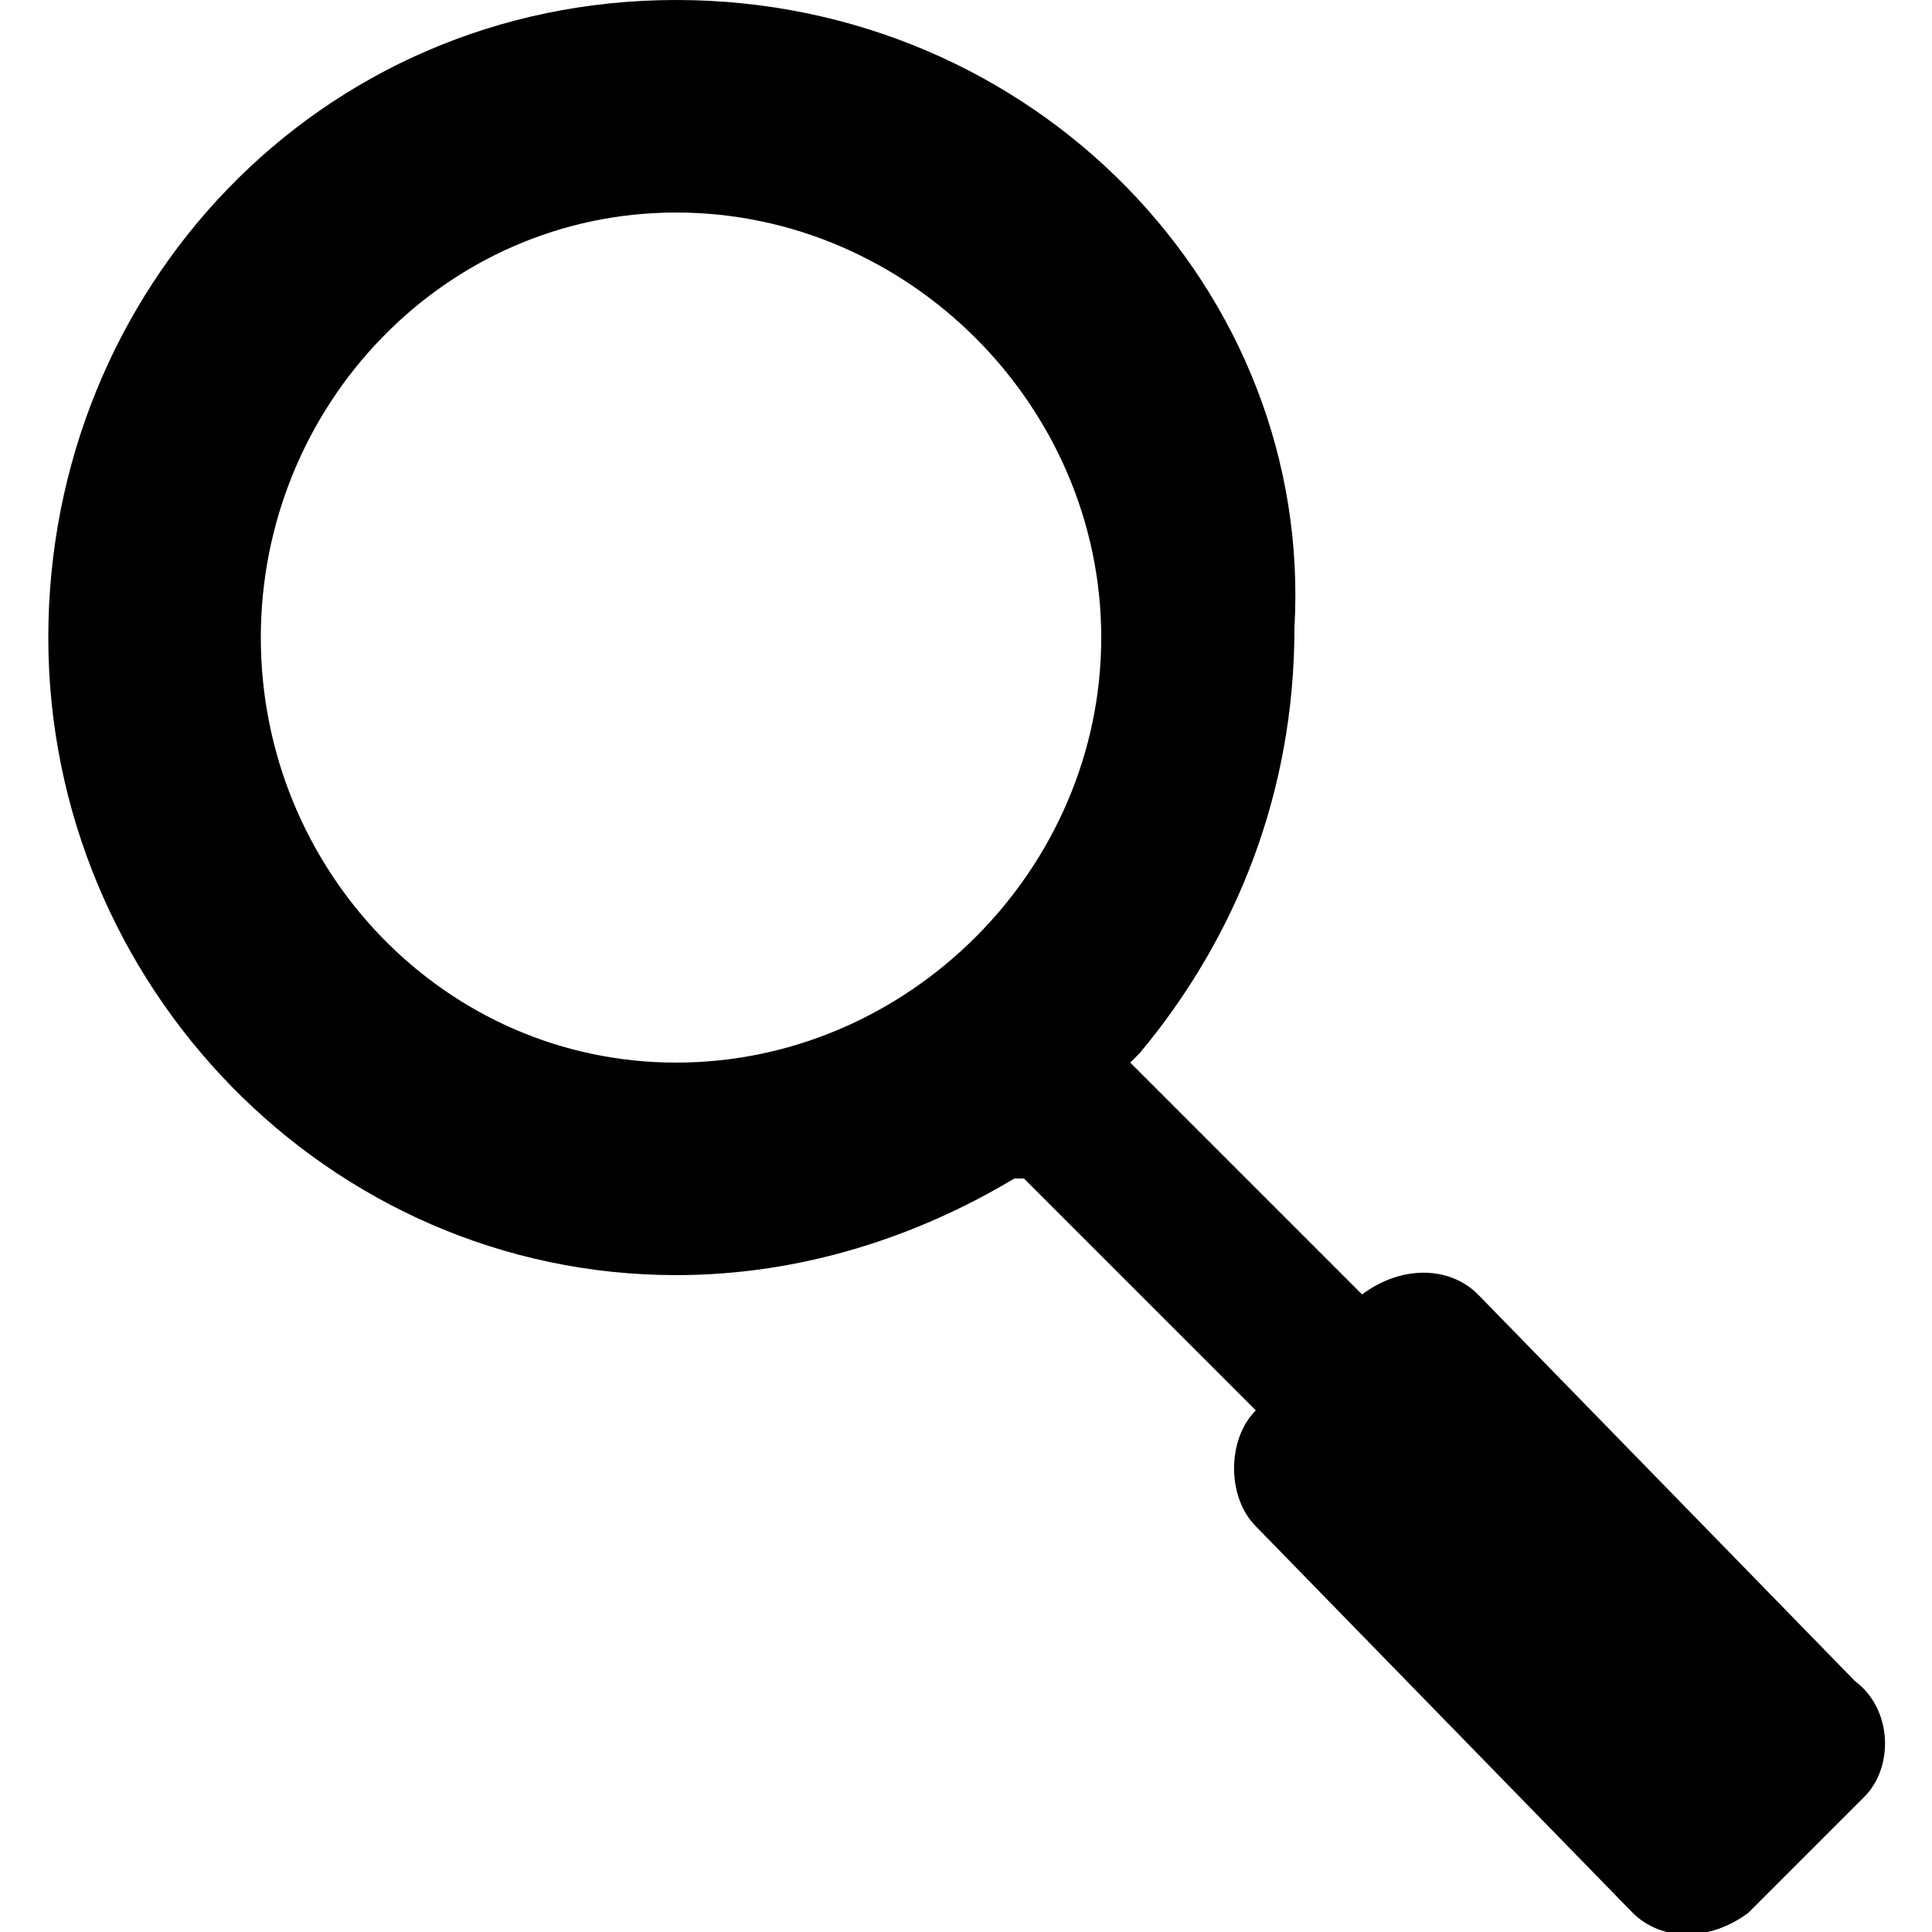 <?xml version="1.0" encoding="utf-8"?>
<!-- Generated by IcoMoon.io -->
<!DOCTYPE svg PUBLIC "-//W3C//DTD SVG 1.1//EN" "http://www.w3.org/Graphics/SVG/1.1/DTD/svg11.dtd">
<svg version="1.1" xmlns="http://www.w3.org/2000/svg" xmlns:xlink="http://www.w3.org/1999/xlink" width="32" height="32" viewBox="0 0 32 32">
<path fill="#000" d="M30.72 27.84l-6.24-6.4c-0.48-0.48-1.28-0.48-1.92 0l-3.84-3.84 0.16-0.16c1.6-1.92 2.56-4.32 2.56-7.040 0.32-5.6-4.32-10.4-10.24-10.4s-10.4 4.8-10.4 10.56 4.64 10.56 10.4 10.56c2.080 0 4-0.64 5.6-1.6 0.16 0 0.16 0 0.16 0l3.84 3.84c-0.48 0.48-0.48 1.44 0 1.92l6.24 6.4c0.48 0.48 1.28 0.48 1.92 0l1.92-1.92c0.48-0.48 0.48-1.44-0.16-1.92zM11.2 17.6c-3.84 0-6.88-3.2-6.88-7.040s3.040-7.040 6.88-7.040 7.040 3.2 7.040 7.040c0 3.84-3.2 7.040-7.040 7.040z"></path>
</svg>
